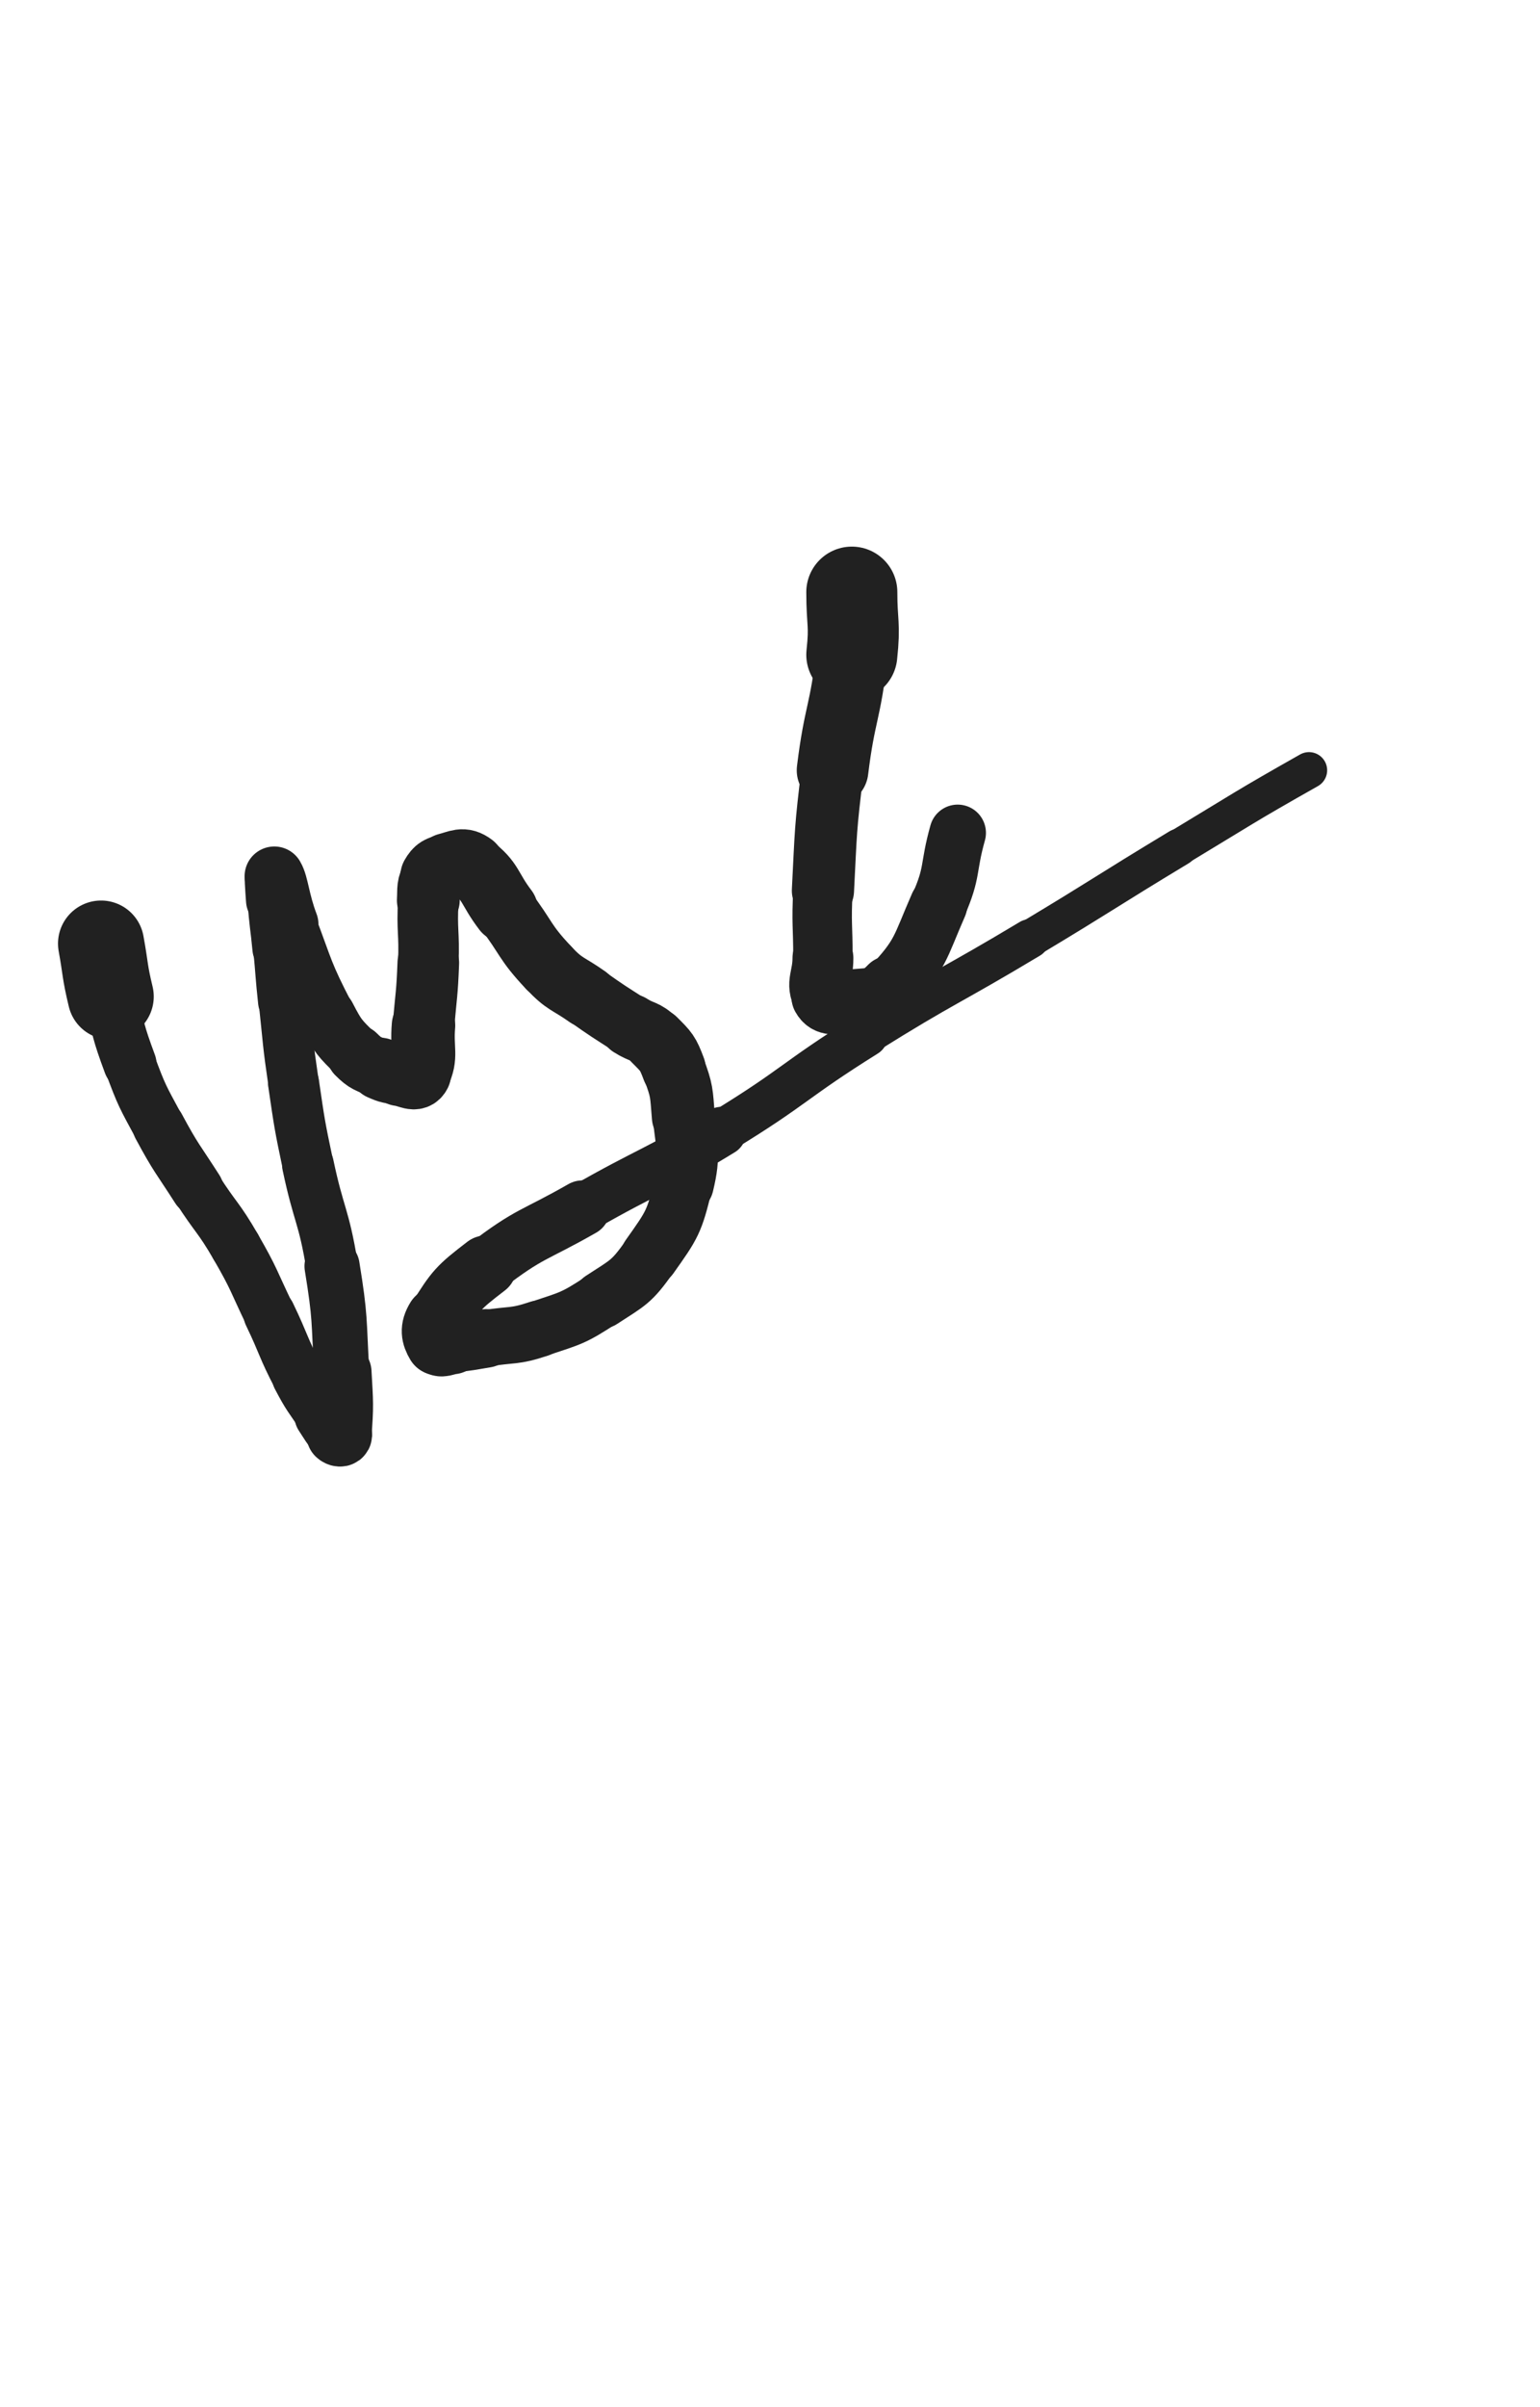 <svg xmlns="http://www.w3.org/2000/svg" xmlns:xlink="http://www.w3.org/1999/xlink" viewBox="0 0 320 500"><path d="M 21.000,196.000 C 22.000,201.500 21.697,201.571 23.000,207.000" stroke-width="17.896" stroke="rgb(33,33,33)" fill="none" stroke-linecap="round"></path><path d="M 23.000,207.000 C 24.697,214.071 24.479,214.193 27.000,221.000" stroke-width="11.046" stroke="rgb(33,33,33)" fill="none" stroke-linecap="round"></path><path d="M 27.000,221.000 C 29.479,227.693 29.612,227.708 33.000,234.000" stroke-width="10.732" stroke="rgb(33,33,33)" fill="none" stroke-linecap="round"></path><path d="M 33.000,234.000 C 36.612,240.708 36.887,240.573 41.000,247.000" stroke-width="10.875" stroke="rgb(33,33,33)" fill="none" stroke-linecap="round"></path><path d="M 41.000,247.000 C 44.887,253.073 45.403,252.766 49.000,259.000" stroke-width="10.593" stroke="rgb(33,33,33)" fill="none" stroke-linecap="round"></path><path d="M 49.000,259.000 C 52.903,265.766 52.605,265.949 56.000,273.000" stroke-width="10.583" stroke="rgb(33,33,33)" fill="none" stroke-linecap="round"></path><path d="M 56.000,273.000 C 59.105,279.449 58.685,279.670 62.000,286.000" stroke-width="10.806" stroke="rgb(33,33,33)" fill="none" stroke-linecap="round"></path><path d="M 62.000,286.000 C 64.185,290.170 64.386,290.078 67.000,294.000" stroke-width="10.980" stroke="rgb(33,33,33)" fill="none" stroke-linecap="round"></path><path d="M 67.000,294.000 C 68.386,296.078 68.333,296.333 70.000,298.000" stroke-width="11.677" stroke="rgb(33,33,33)" fill="none" stroke-linecap="round"></path><path d="M 70.000,298.000 C 70.333,298.333 70.964,298.464 71.000,298.000" stroke-width="12.657" stroke="rgb(33,33,33)" fill="none" stroke-linecap="round"></path><path d="M 71.000,298.000 C 71.464,291.964 71.370,291.483 71.000,285.000" stroke-width="12.402" stroke="rgb(33,33,33)" fill="none" stroke-linecap="round"></path><path d="M 71.000,285.000 C 70.370,273.983 70.770,273.874 69.000,263.000" stroke-width="11.465" stroke="rgb(33,33,33)" fill="none" stroke-linecap="round"></path><path d="M 69.000,263.000 C 67.270,252.374 66.223,252.557 64.000,242.000" stroke-width="10.755" stroke="rgb(33,33,33)" fill="none" stroke-linecap="round"></path><path d="M 64.000,242.000 C 62.223,233.557 62.255,233.536 61.000,225.000" stroke-width="10.606" stroke="rgb(33,33,33)" fill="none" stroke-linecap="round"></path><path d="M 61.000,225.000 C 59.755,216.536 59.912,216.509 59.000,208.000" stroke-width="10.499" stroke="rgb(33,33,33)" fill="none" stroke-linecap="round"></path><path d="M 59.000,208.000 C 58.412,202.509 58.524,202.498 58.000,197.000" stroke-width="10.765" stroke="rgb(33,33,33)" fill="none" stroke-linecap="round"></path><path d="M 58.000,197.000 C 57.524,191.998 57.334,192.008 57.000,187.000" stroke-width="11.107" stroke="rgb(33,33,33)" fill="none" stroke-linecap="round"></path><path d="M 57.000,187.000 C 56.834,184.508 56.514,181.190 57.000,182.000" stroke-width="11.766" stroke="rgb(33,33,33)" fill="none" stroke-linecap="round"></path><path d="M 57.000,182.000 C 58.014,183.690 58.151,187.125 60.000,192.000" stroke-width="12.347" stroke="rgb(33,33,33)" fill="none" stroke-linecap="round"></path><path d="M 60.000,192.000 C 63.651,201.625 63.286,201.910 68.000,211.000" stroke-width="11.541" stroke="rgb(33,33,33)" fill="none" stroke-linecap="round"></path><path d="M 68.000,211.000 C 70.286,215.410 70.526,215.526 74.000,219.000" stroke-width="11.809" stroke="rgb(33,33,33)" fill="none" stroke-linecap="round"></path><path d="M 74.000,219.000 C 76.026,221.026 76.364,220.828 79.000,222.000" stroke-width="12.276" stroke="rgb(33,33,33)" fill="none" stroke-linecap="round"></path><path d="M 79.000,222.000 C 80.864,222.828 80.970,222.746 83.000,223.000" stroke-width="12.913" stroke="rgb(33,33,33)" fill="none" stroke-linecap="round"></path><path d="M 83.000,223.000 C 84.970,223.246 86.288,224.424 87.000,223.000" stroke-width="13.486" stroke="rgb(33,33,33)" fill="none" stroke-linecap="round"></path><path d="M 87.000,223.000 C 88.788,219.424 87.565,218.006 88.000,213.000" stroke-width="13.190" stroke="rgb(33,33,33)" fill="none" stroke-linecap="round"></path><path d="M 88.000,213.000 C 88.565,206.506 88.750,206.510 89.000,200.000" stroke-width="12.803" stroke="rgb(33,33,33)" fill="none" stroke-linecap="round"></path><path d="M 89.000,200.000 C 89.250,193.510 88.641,193.464 89.000,187.000" stroke-width="12.580" stroke="rgb(33,33,33)" fill="none" stroke-linecap="round"></path><path d="M 89.000,187.000 C 89.141,184.464 88.828,184.050 90.000,182.000" stroke-width="13.052" stroke="rgb(33,33,33)" fill="none" stroke-linecap="round"></path><path d="M 90.000,182.000 C 90.828,180.550 91.324,180.419 93.000,180.000" stroke-width="13.625" stroke="rgb(33,33,33)" fill="none" stroke-linecap="round"></path><path d="M 93.000,180.000 C 95.324,179.419 96.171,178.628 98.000,180.000" stroke-width="13.986" stroke="rgb(33,33,33)" fill="none" stroke-linecap="round"></path><path d="M 98.000,180.000 C 102.171,183.128 101.545,184.466 105.000,189.000" stroke-width="13.569" stroke="rgb(33,33,33)" fill="none" stroke-linecap="round"></path><path d="M 105.000,189.000 C 109.545,194.966 108.900,195.600 114.000,201.000" stroke-width="12.895" stroke="rgb(33,33,33)" fill="none" stroke-linecap="round"></path><path d="M 114.000,201.000 C 117.400,204.600 117.917,204.118 122.000,207.000" stroke-width="12.866" stroke="rgb(33,33,33)" fill="none" stroke-linecap="round"></path><path d="M 122.000,207.000 C 126.417,210.118 126.452,210.076 131.000,213.000" stroke-width="12.701" stroke="rgb(33,33,33)" fill="none" stroke-linecap="round"></path><path d="M 131.000,213.000 C 133.452,214.576 133.988,213.988 136.000,216.000" stroke-width="13.078" stroke="rgb(33,33,33)" fill="none" stroke-linecap="round"></path><path d="M 136.000,216.000 C 138.488,218.488 138.757,218.686 140.000,222.000" stroke-width="13.291" stroke="rgb(33,33,33)" fill="none" stroke-linecap="round"></path><path d="M 140.000,222.000 C 141.757,226.686 141.579,226.943 142.000,232.000" stroke-width="13.096" stroke="rgb(33,33,33)" fill="none" stroke-linecap="round"></path><path d="M 142.000,232.000 C 142.579,238.943 143.604,239.356 142.000,246.000" stroke-width="12.642" stroke="rgb(33,33,33)" fill="none" stroke-linecap="round"></path><path d="M 142.000,246.000 C 140.104,253.856 139.689,254.380 135.000,261.000" stroke-width="12.081" stroke="rgb(33,33,33)" fill="none" stroke-linecap="round"></path><path d="M 135.000,261.000 C 131.189,266.380 130.571,266.367 125.000,270.000" stroke-width="11.917" stroke="rgb(33,33,33)" fill="none" stroke-linecap="round"></path><path d="M 125.000,270.000 C 119.071,273.867 118.738,273.754 112.000,276.000" stroke-width="11.649" stroke="rgb(33,33,33)" fill="none" stroke-linecap="round"></path><path d="M 112.000,276.000 C 106.738,277.754 106.513,277.081 101.000,278.000" stroke-width="11.758" stroke="rgb(33,33,33)" fill="none" stroke-linecap="round"></path><path d="M 101.000,278.000 C 97.513,278.581 97.511,278.649 94.000,279.000" stroke-width="12.154" stroke="rgb(33,33,33)" fill="none" stroke-linecap="round"></path><path d="M 94.000,279.000 C 92.511,279.149 91.563,279.938 91.000,279.000" stroke-width="12.913" stroke="rgb(33,33,33)" fill="none" stroke-linecap="round"></path><path d="M 91.000,279.000 C 90.063,277.438 89.742,276.013 91.000,274.000" stroke-width="13.381" stroke="rgb(33,33,33)" fill="none" stroke-linecap="round"></path><path d="M 91.000,274.000 C 94.742,268.013 95.161,267.477 101.000,263.000" stroke-width="12.771" stroke="rgb(33,33,33)" fill="none" stroke-linecap="round"></path><path d="M 101.000,263.000 C 110.161,255.977 110.876,256.785 121.000,251.000" stroke-width="11.619" stroke="rgb(33,33,33)" fill="none" stroke-linecap="round"></path><path d="M 121.000,251.000 C 135.376,242.785 135.876,243.618 150.000,235.000" stroke-width="10.207" stroke="rgb(33,33,33)" fill="none" stroke-linecap="round"></path><path d="M 150.000,235.000 C 165.376,225.618 164.719,224.551 180.000,215.000" stroke-width="9.049" stroke="rgb(33,33,33)" fill="none" stroke-linecap="round"></path><path d="M 180.000,215.000 C 196.719,204.551 197.088,205.147 214.000,195.000" stroke-width="8.154" stroke="rgb(33,33,33)" fill="none" stroke-linecap="round"></path><path d="M 214.000,195.000 C 229.588,185.647 229.435,185.393 245.000,176.000" stroke-width="7.745" stroke="rgb(33,33,33)" fill="none" stroke-linecap="round"></path><path d="M 245.000,176.000 C 258.435,167.893 258.343,167.719 272.000,160.000" stroke-width="7.545" stroke="rgb(33,33,33)" fill="none" stroke-linecap="round"></path><path d="M 177.000,123.000 C 177.000,129.500 177.696,129.558 177.000,136.000" stroke-width="18.920" stroke="rgb(33,33,33)" fill="none" stroke-linecap="round"></path><path d="M 177.000,136.000 C 175.696,148.058 174.477,147.936 173.000,160.000" stroke-width="14.886" stroke="rgb(33,33,33)" fill="none" stroke-linecap="round"></path><path d="M 173.000,160.000 C 171.477,172.436 171.642,172.486 171.000,185.000" stroke-width="12.923" stroke="rgb(33,33,33)" fill="none" stroke-linecap="round"></path><path d="M 171.000,185.000 C 170.642,191.986 171.000,192.000 171.000,199.000" stroke-width="12.346" stroke="rgb(33,33,33)" fill="none" stroke-linecap="round"></path><path d="M 171.000,199.000 C 171.000,203.000 169.473,204.252 171.000,207.000" stroke-width="12.648" stroke="rgb(33,33,33)" fill="none" stroke-linecap="round"></path><path d="M 171.000,207.000 C 171.973,208.752 173.553,208.350 176.000,208.000" stroke-width="13.110" stroke="rgb(33,33,33)" fill="none" stroke-linecap="round"></path><path d="M 176.000,208.000 C 180.553,207.350 181.915,208.248 185.000,205.000" stroke-width="13.029" stroke="rgb(33,33,33)" fill="none" stroke-linecap="round"></path><path d="M 185.000,205.000 C 191.415,198.248 191.083,196.953 195.000,188.000" stroke-width="11.983" stroke="rgb(33,33,33)" fill="none" stroke-linecap="round"></path><path d="M 195.000,188.000 C 198.083,180.953 196.907,180.474 199.000,173.000" stroke-width="11.743" stroke="rgb(33,33,33)" fill="none" stroke-linecap="round"></path></svg>